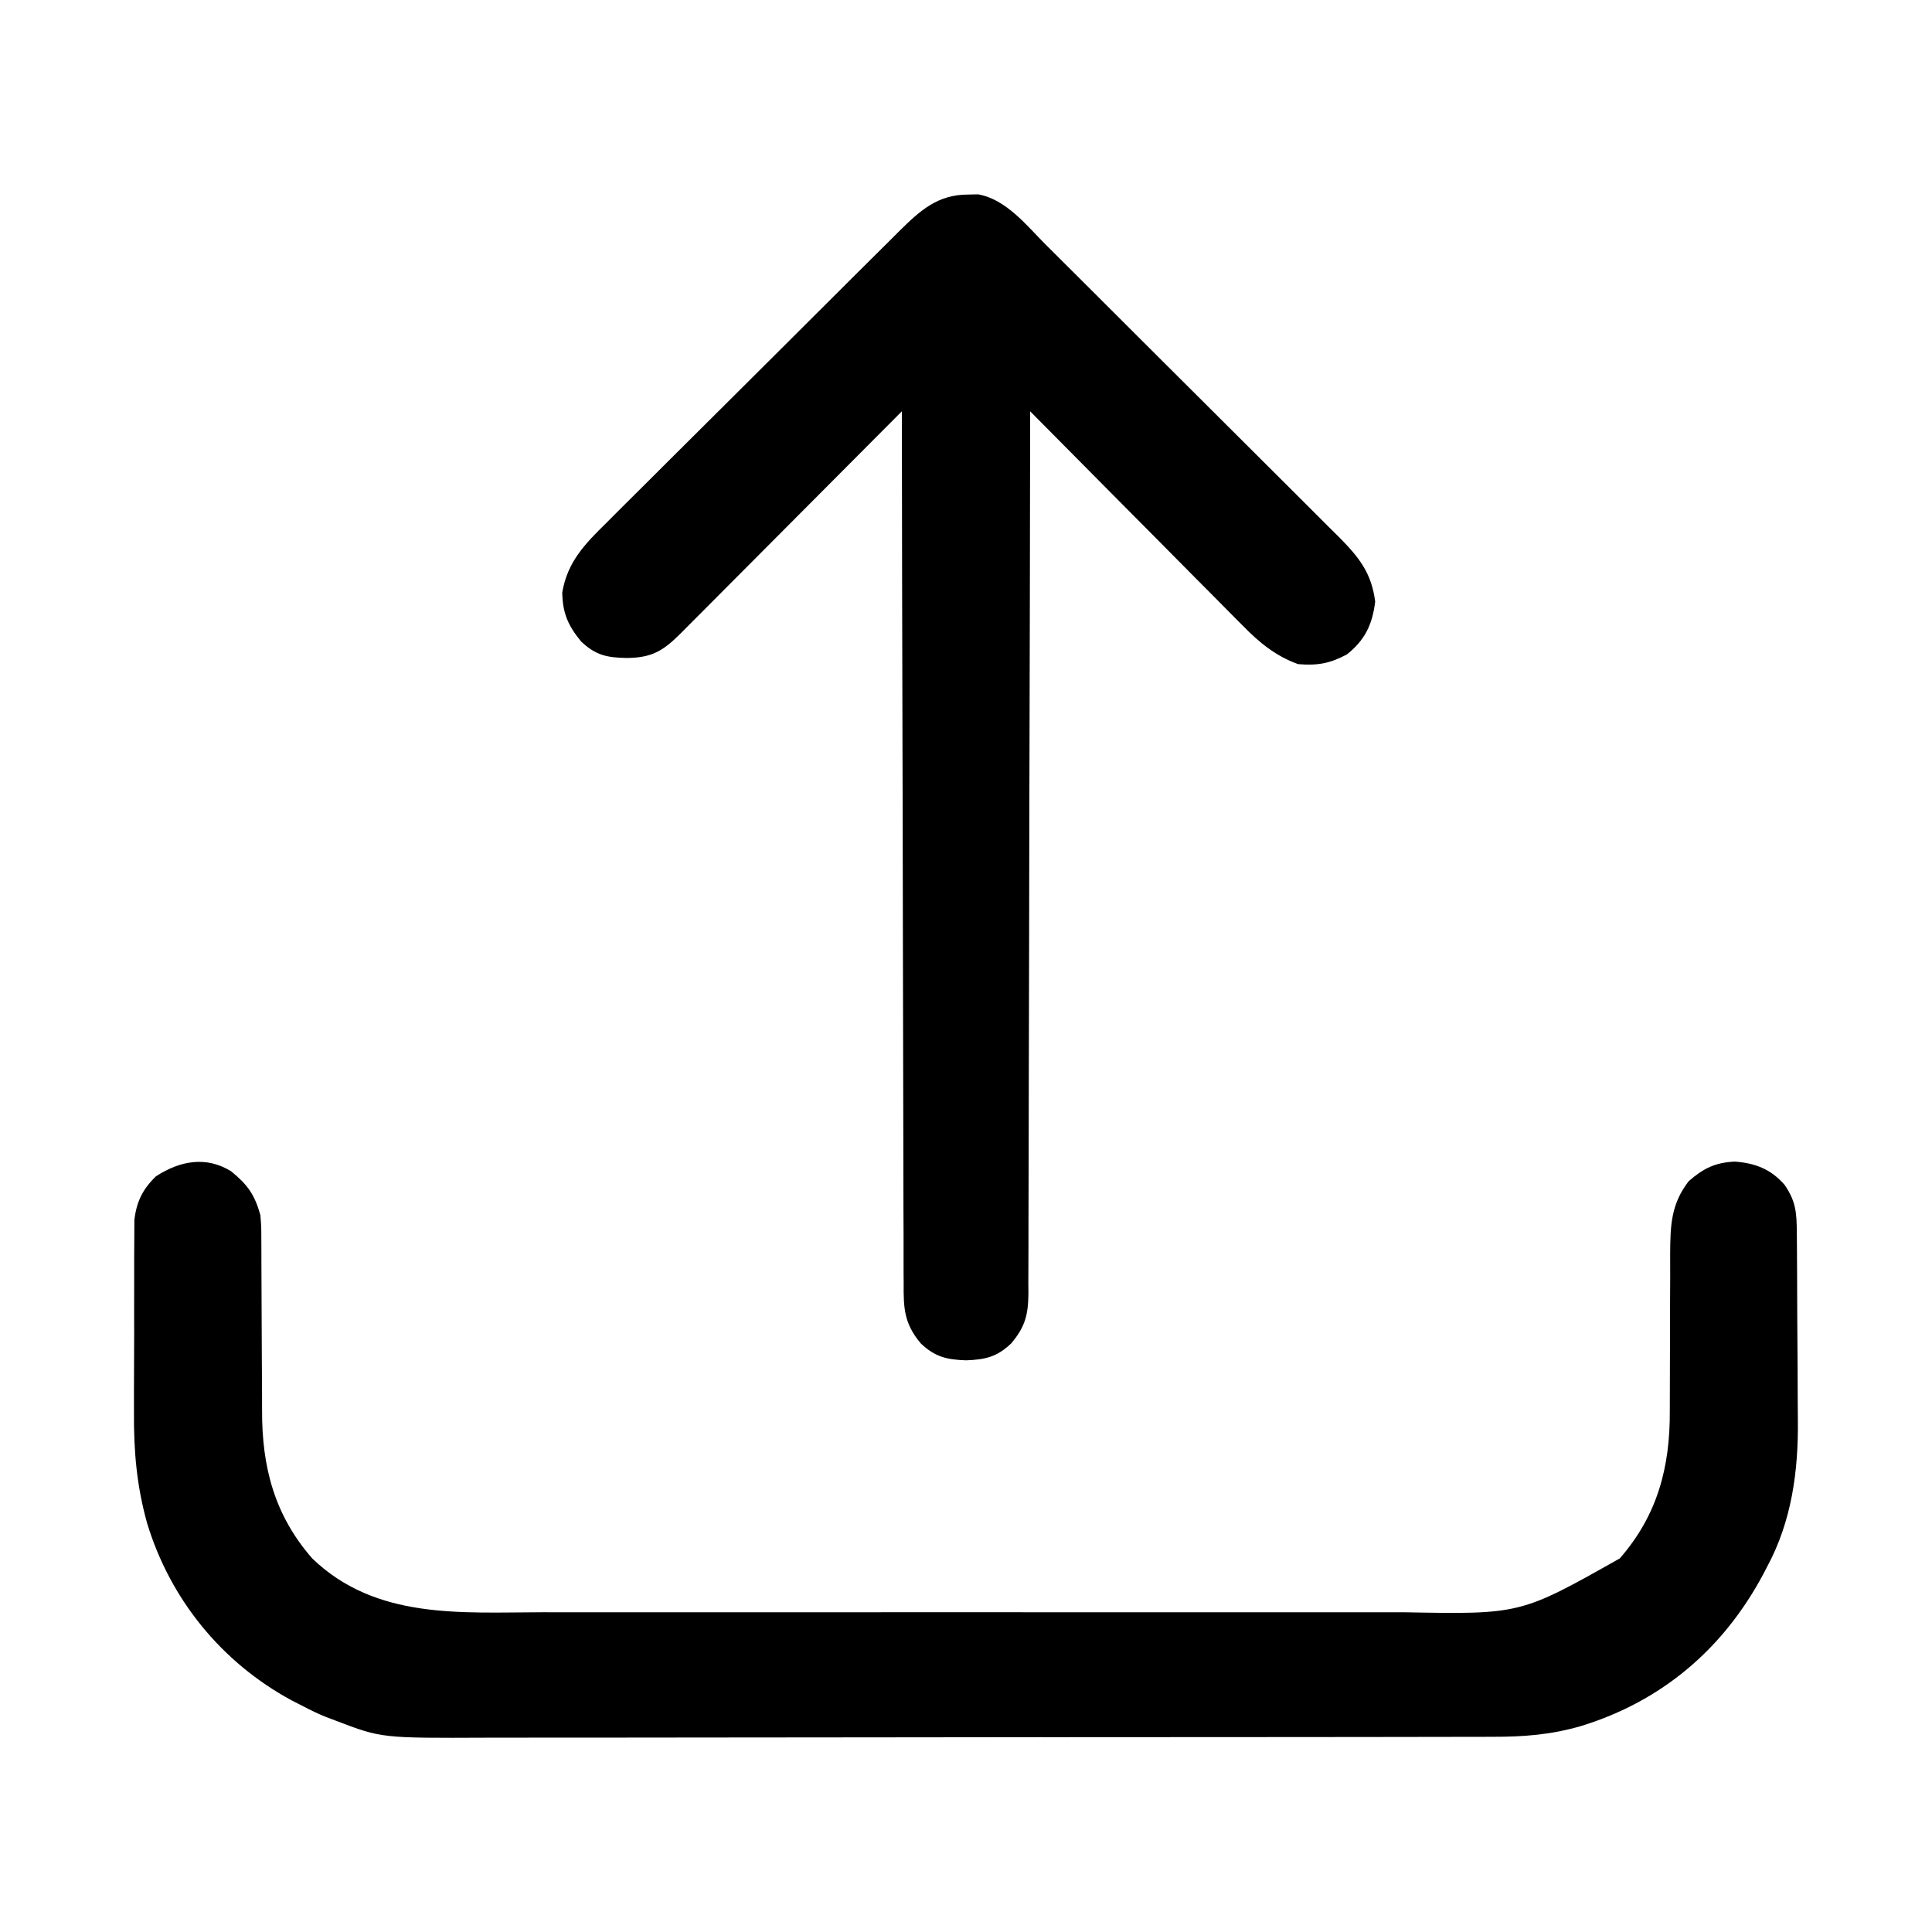 <?xml version="1.0" encoding="UTF-8"?>
<svg version="1.1" xmlns="http://www.w3.org/2000/svg" width="512" height="512">
<path d="M0 0 C4.322 3.545 6.194 6.135 7.715 11.578 C7.966 14.68 7.966 14.68 7.97 18.02 C7.977 19.279 7.984 20.538 7.991 21.835 C7.991 22.501 7.99 23.167 7.989 23.853 C7.988 25.962 8.001 28.07 8.018 30.179 C8.064 36.171 8.089 42.163 8.096 48.156 C8.101 51.833 8.125 55.51 8.161 59.187 C8.171 60.574 8.173 61.962 8.168 63.349 C8.113 78.347 11.442 91.097 21.453 102.57 C38.351 118.853 60.909 116.873 82.602 116.837 C85.32 116.839 88.038 116.843 90.756 116.848 C97.346 116.856 103.935 116.855 110.525 116.849 C115.885 116.844 121.245 116.844 126.605 116.846 C127.37 116.846 128.136 116.846 128.925 116.847 C130.48 116.847 132.036 116.848 133.592 116.849 C148.148 116.854 162.704 116.848 177.261 116.837 C189.725 116.828 202.189 116.83 214.653 116.839 C229.161 116.85 243.668 116.854 258.176 116.848 C259.726 116.847 261.275 116.846 262.825 116.846 C263.969 116.845 263.969 116.845 265.135 116.845 C270.483 116.843 275.83 116.846 281.178 116.851 C287.703 116.856 294.229 116.855 300.754 116.844 C304.078 116.839 307.401 116.838 310.724 116.843 C341.669 117.419 341.669 117.419 367.977 102.57 C377.981 91.104 381.324 78.372 381.231 63.38 C381.218 61.276 381.23 59.174 381.247 57.07 C381.274 53.367 381.28 49.665 381.278 45.962 C381.276 40.017 381.29 34.073 381.334 28.128 C381.344 26.068 381.335 24.008 381.325 21.948 C381.366 14.411 381.507 8.75 386.223 2.617 C390.097 -0.771 393.255 -2.356 398.445 -2.586 C403.89 -2.192 408.037 -0.576 411.652 3.578 C414.664 7.959 414.849 10.971 414.892 16.182 C414.898 16.85 414.905 17.517 414.912 18.204 C414.931 20.416 414.943 22.628 414.953 24.84 C414.957 25.6 414.961 26.361 414.965 27.145 C414.986 31.183 415.001 35.222 415.01 39.26 C415.021 43.389 415.055 47.518 415.095 51.648 C415.122 54.856 415.13 58.064 415.133 61.272 C415.138 62.791 415.15 64.31 415.168 65.829 C415.326 79.417 413.533 92.755 406.965 104.891 C406.451 105.876 406.451 105.876 405.926 106.881 C395.373 126.581 379.136 140.4 357.771 146.974 C349.826 149.307 342.468 149.868 334.192 149.846 C332.954 149.85 331.715 149.855 330.439 149.859 C327.023 149.87 323.606 149.871 320.189 149.869 C316.496 149.868 312.802 149.88 309.109 149.889 C301.88 149.906 294.651 149.911 287.422 149.912 C281.542 149.913 275.662 149.917 269.782 149.924 C253.088 149.941 236.395 149.95 219.701 149.949 C218.802 149.949 217.903 149.949 216.977 149.949 C215.627 149.949 215.627 149.949 214.249 149.948 C199.672 149.948 185.094 149.967 170.516 149.995 C155.526 150.024 140.536 150.038 125.546 150.036 C117.139 150.035 108.732 150.041 100.325 150.062 C93.166 150.08 86.006 150.085 78.846 150.071 C75.199 150.065 71.551 150.064 67.904 150.082 C39.808 150.208 39.808 150.208 27.715 145.578 C26.435 145.097 26.435 145.097 25.13 144.605 C22.908 143.718 20.832 142.692 18.715 141.578 C17.794 141.109 16.874 140.64 15.926 140.156 C-2.583 130.113 -16.177 113.39 -22.299 93.24 C-25.082 83.268 -25.867 74.01 -25.781 63.695 C-25.781 62.141 -25.783 60.586 -25.786 59.032 C-25.787 55.81 -25.775 52.588 -25.752 49.366 C-25.723 45.248 -25.726 41.131 -25.739 37.014 C-25.746 33.819 -25.738 30.624 -25.726 27.429 C-25.721 25.91 -25.721 24.391 -25.725 22.872 C-25.728 20.756 -25.711 18.64 -25.689 16.523 C-25.684 15.323 -25.678 14.124 -25.673 12.887 C-25.103 8.021 -23.473 4.734 -19.973 1.328 C-13.646 -2.792 -6.662 -4.145 0 0 Z " fill="#000000" transform="translate(61.285,310.422)"/>
<path d="M0 0 C0.897 -0.019 1.794 -0.039 2.719 -0.059 C10.181 1.273 15.557 8.198 20.671 13.318 C21.574 14.214 22.477 15.11 23.407 16.034 C25.873 18.482 28.332 20.936 30.789 23.392 C32.327 24.928 33.866 26.463 35.405 27.997 C40.783 33.356 46.155 38.72 51.522 44.089 C56.516 49.084 61.521 54.068 66.532 59.047 C70.842 63.331 75.145 67.623 79.442 71.921 C82.004 74.484 84.57 77.044 87.143 79.596 C90.012 82.443 92.866 85.305 95.718 88.169 C96.567 89.007 97.416 89.846 98.291 90.709 C103.604 96.079 106.961 100.199 107.938 107.875 C107.192 113.942 105.246 118.048 100.438 121.875 C95.886 124.296 92.639 124.859 87.5 124.438 C81.502 122.256 77.206 118.711 72.809 114.2 C72.193 113.585 71.577 112.97 70.943 112.336 C68.932 110.322 66.935 108.294 64.938 106.266 C63.537 104.858 62.136 103.451 60.734 102.045 C57.063 98.359 53.403 94.66 49.746 90.958 C46.006 87.177 42.255 83.407 38.504 79.637 C31.158 72.248 23.825 64.847 16.5 57.438 C16.499 58.674 16.497 59.911 16.496 61.185 C16.46 90.535 16.404 119.886 16.322 149.237 C16.312 152.849 16.302 156.462 16.292 160.074 C16.29 161.153 16.29 161.153 16.287 162.254 C16.256 173.899 16.239 185.544 16.227 197.19 C16.214 209.139 16.187 221.087 16.145 233.036 C16.123 239.748 16.107 246.459 16.108 253.171 C16.109 259.486 16.091 265.801 16.059 272.116 C16.05 274.436 16.049 276.755 16.054 279.075 C16.061 282.239 16.043 285.402 16.019 288.567 C16.027 289.487 16.035 290.407 16.042 291.355 C15.968 296.885 15.182 300.049 11.5 304.438 C7.681 308.066 4.617 308.748 -0.5 308.938 C-5.617 308.748 -8.681 308.066 -12.5 304.438 C-16.907 299.185 -17.074 295.119 -17.019 288.567 C-17.026 287.577 -17.034 286.588 -17.042 285.569 C-17.062 282.257 -17.054 278.945 -17.046 275.633 C-17.055 273.258 -17.065 270.883 -17.077 268.508 C-17.102 262.729 -17.109 256.951 -17.108 251.172 C-17.107 244.447 -17.129 237.722 -17.152 230.997 C-17.194 219.004 -17.217 207.011 -17.229 195.019 C-17.241 183.37 -17.261 171.722 -17.292 160.074 C-17.295 158.997 -17.295 158.997 -17.298 157.898 C-17.308 154.294 -17.318 150.691 -17.328 147.087 C-17.411 117.204 -17.465 87.321 -17.5 57.438 C-18.28 58.222 -19.061 59.007 -19.865 59.816 C-27.216 67.208 -34.573 74.595 -41.935 81.976 C-45.72 85.772 -49.503 89.569 -53.282 93.37 C-56.928 97.038 -60.579 100.701 -64.233 104.36 C-65.627 105.758 -67.019 107.157 -68.41 108.559 C-70.356 110.52 -72.309 112.474 -74.263 114.427 C-74.837 115.009 -75.412 115.591 -76.004 116.191 C-80.771 120.933 -83.663 122.727 -90.375 122.812 C-95.583 122.711 -98.606 122.137 -102.5 118.438 C-105.969 114.218 -107.407 110.916 -107.5 105.438 C-106.104 97.283 -101.456 92.551 -95.718 86.926 C-94.82 86.023 -93.922 85.119 -92.997 84.188 C-90.549 81.726 -88.084 79.284 -85.614 76.844 C-83.024 74.281 -80.451 71.702 -77.875 69.125 C-73.55 64.803 -69.213 60.493 -64.869 56.189 C-59.854 51.222 -54.855 46.238 -49.865 41.246 C-44.539 35.918 -39.201 30.601 -33.861 25.288 C-32.327 23.761 -30.796 22.232 -29.266 20.703 C-26.41 17.85 -23.541 15.011 -20.671 12.172 C-19.827 11.328 -18.984 10.483 -18.115 9.613 C-12.65 4.236 -8.035 0.012 0 0 Z " fill="#000000" transform="translate(256.5,51.562)"/>
</svg>

